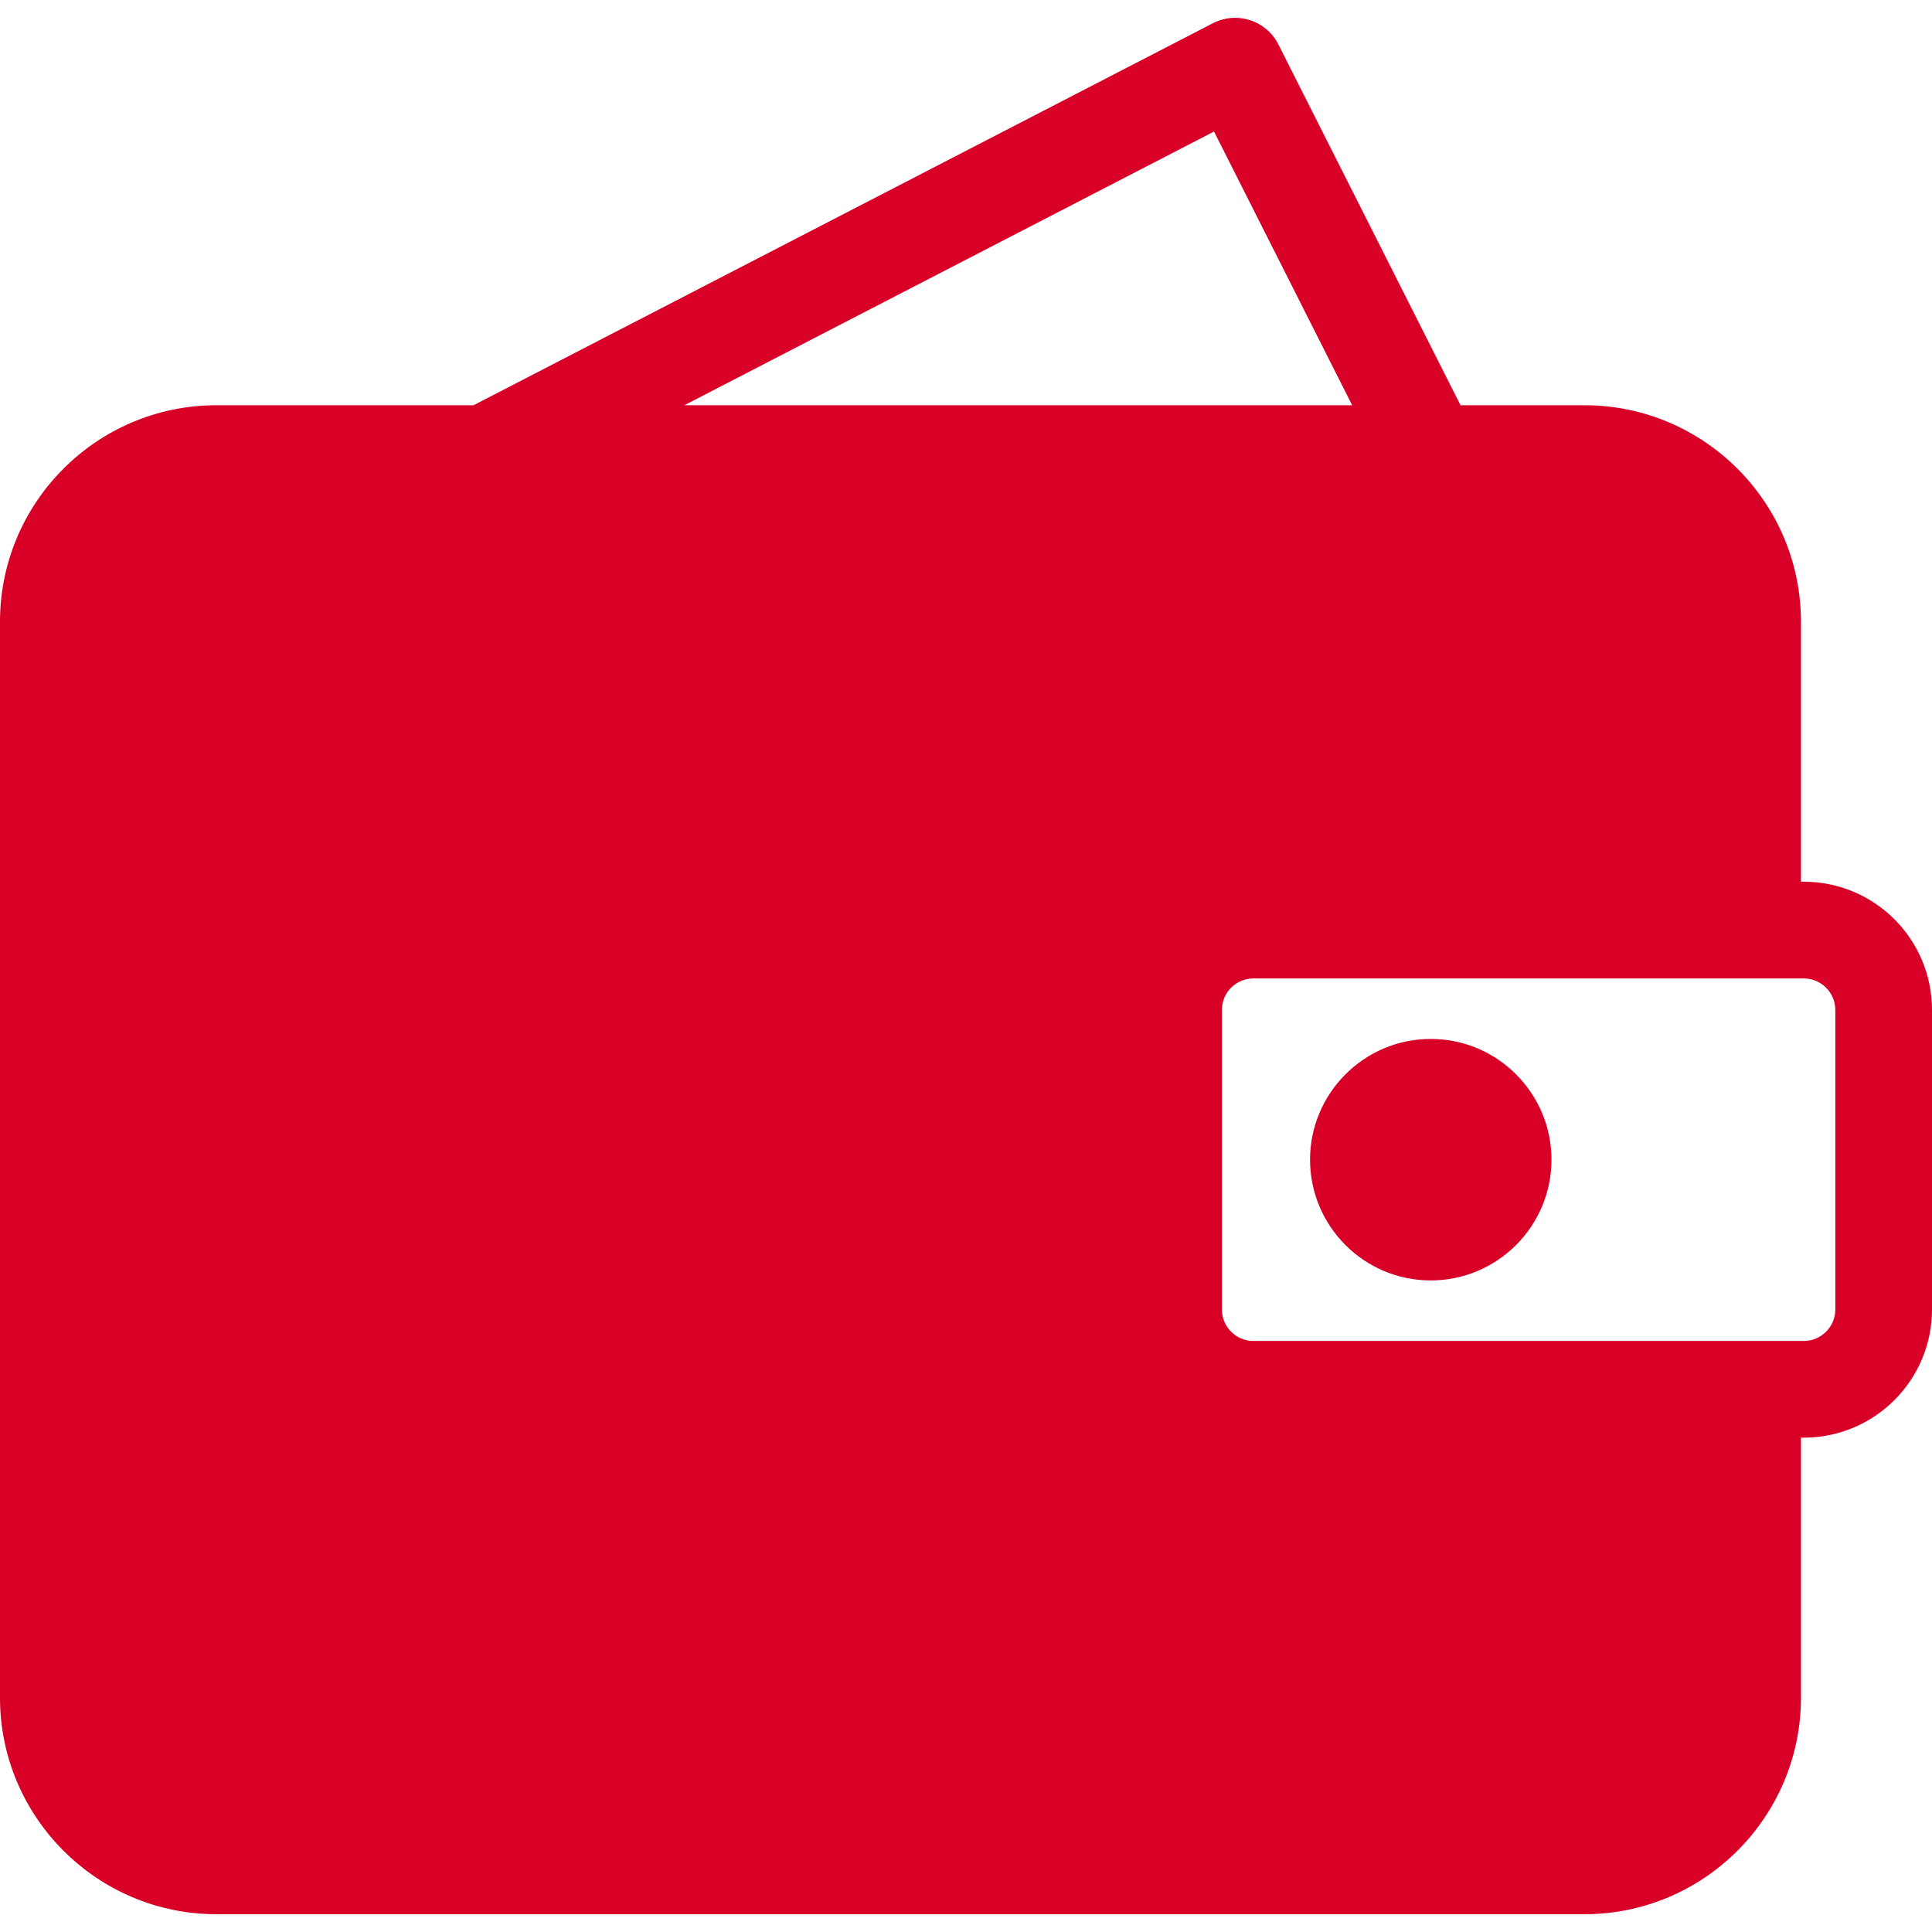 <svg width="24" height="24" viewBox="0 0 24 24" fill="none" xmlns="http://www.w3.org/2000/svg">
<path d="M22.408 10.953H22.372V7.722C22.372 6.24 21.165 5.034 19.683 5.034H18.143L15.88 0.551C15.808 0.408 15.681 0.3 15.529 0.251C15.376 0.201 15.21 0.215 15.068 0.288L5.883 5.034H2.689C1.206 5.034 0 6.24 0 7.723V21.09C0 22.572 1.206 23.779 2.689 23.779H19.683C21.165 23.779 22.372 22.572 22.372 21.09V17.859H22.408C23.286 17.859 24 17.145 24 16.267V12.545C24 11.667 23.286 10.953 22.408 10.953ZM15.081 1.634L16.797 5.034H8.501L15.081 1.634ZM22.799 16.267C22.799 16.482 22.623 16.658 22.408 16.658H15.57C15.354 16.658 15.179 16.482 15.179 16.267V12.545C15.179 12.33 15.354 12.155 15.57 12.155H22.408C22.623 12.155 22.799 12.33 22.799 12.545V16.267ZM19.273 14.406C19.273 15.233 18.6 15.906 17.773 15.906C16.946 15.906 16.274 15.233 16.274 14.406C16.274 13.579 16.947 12.906 17.773 12.906C18.6 12.906 19.273 13.579 19.273 14.406Z" fill="#D80027"/>
</svg>
